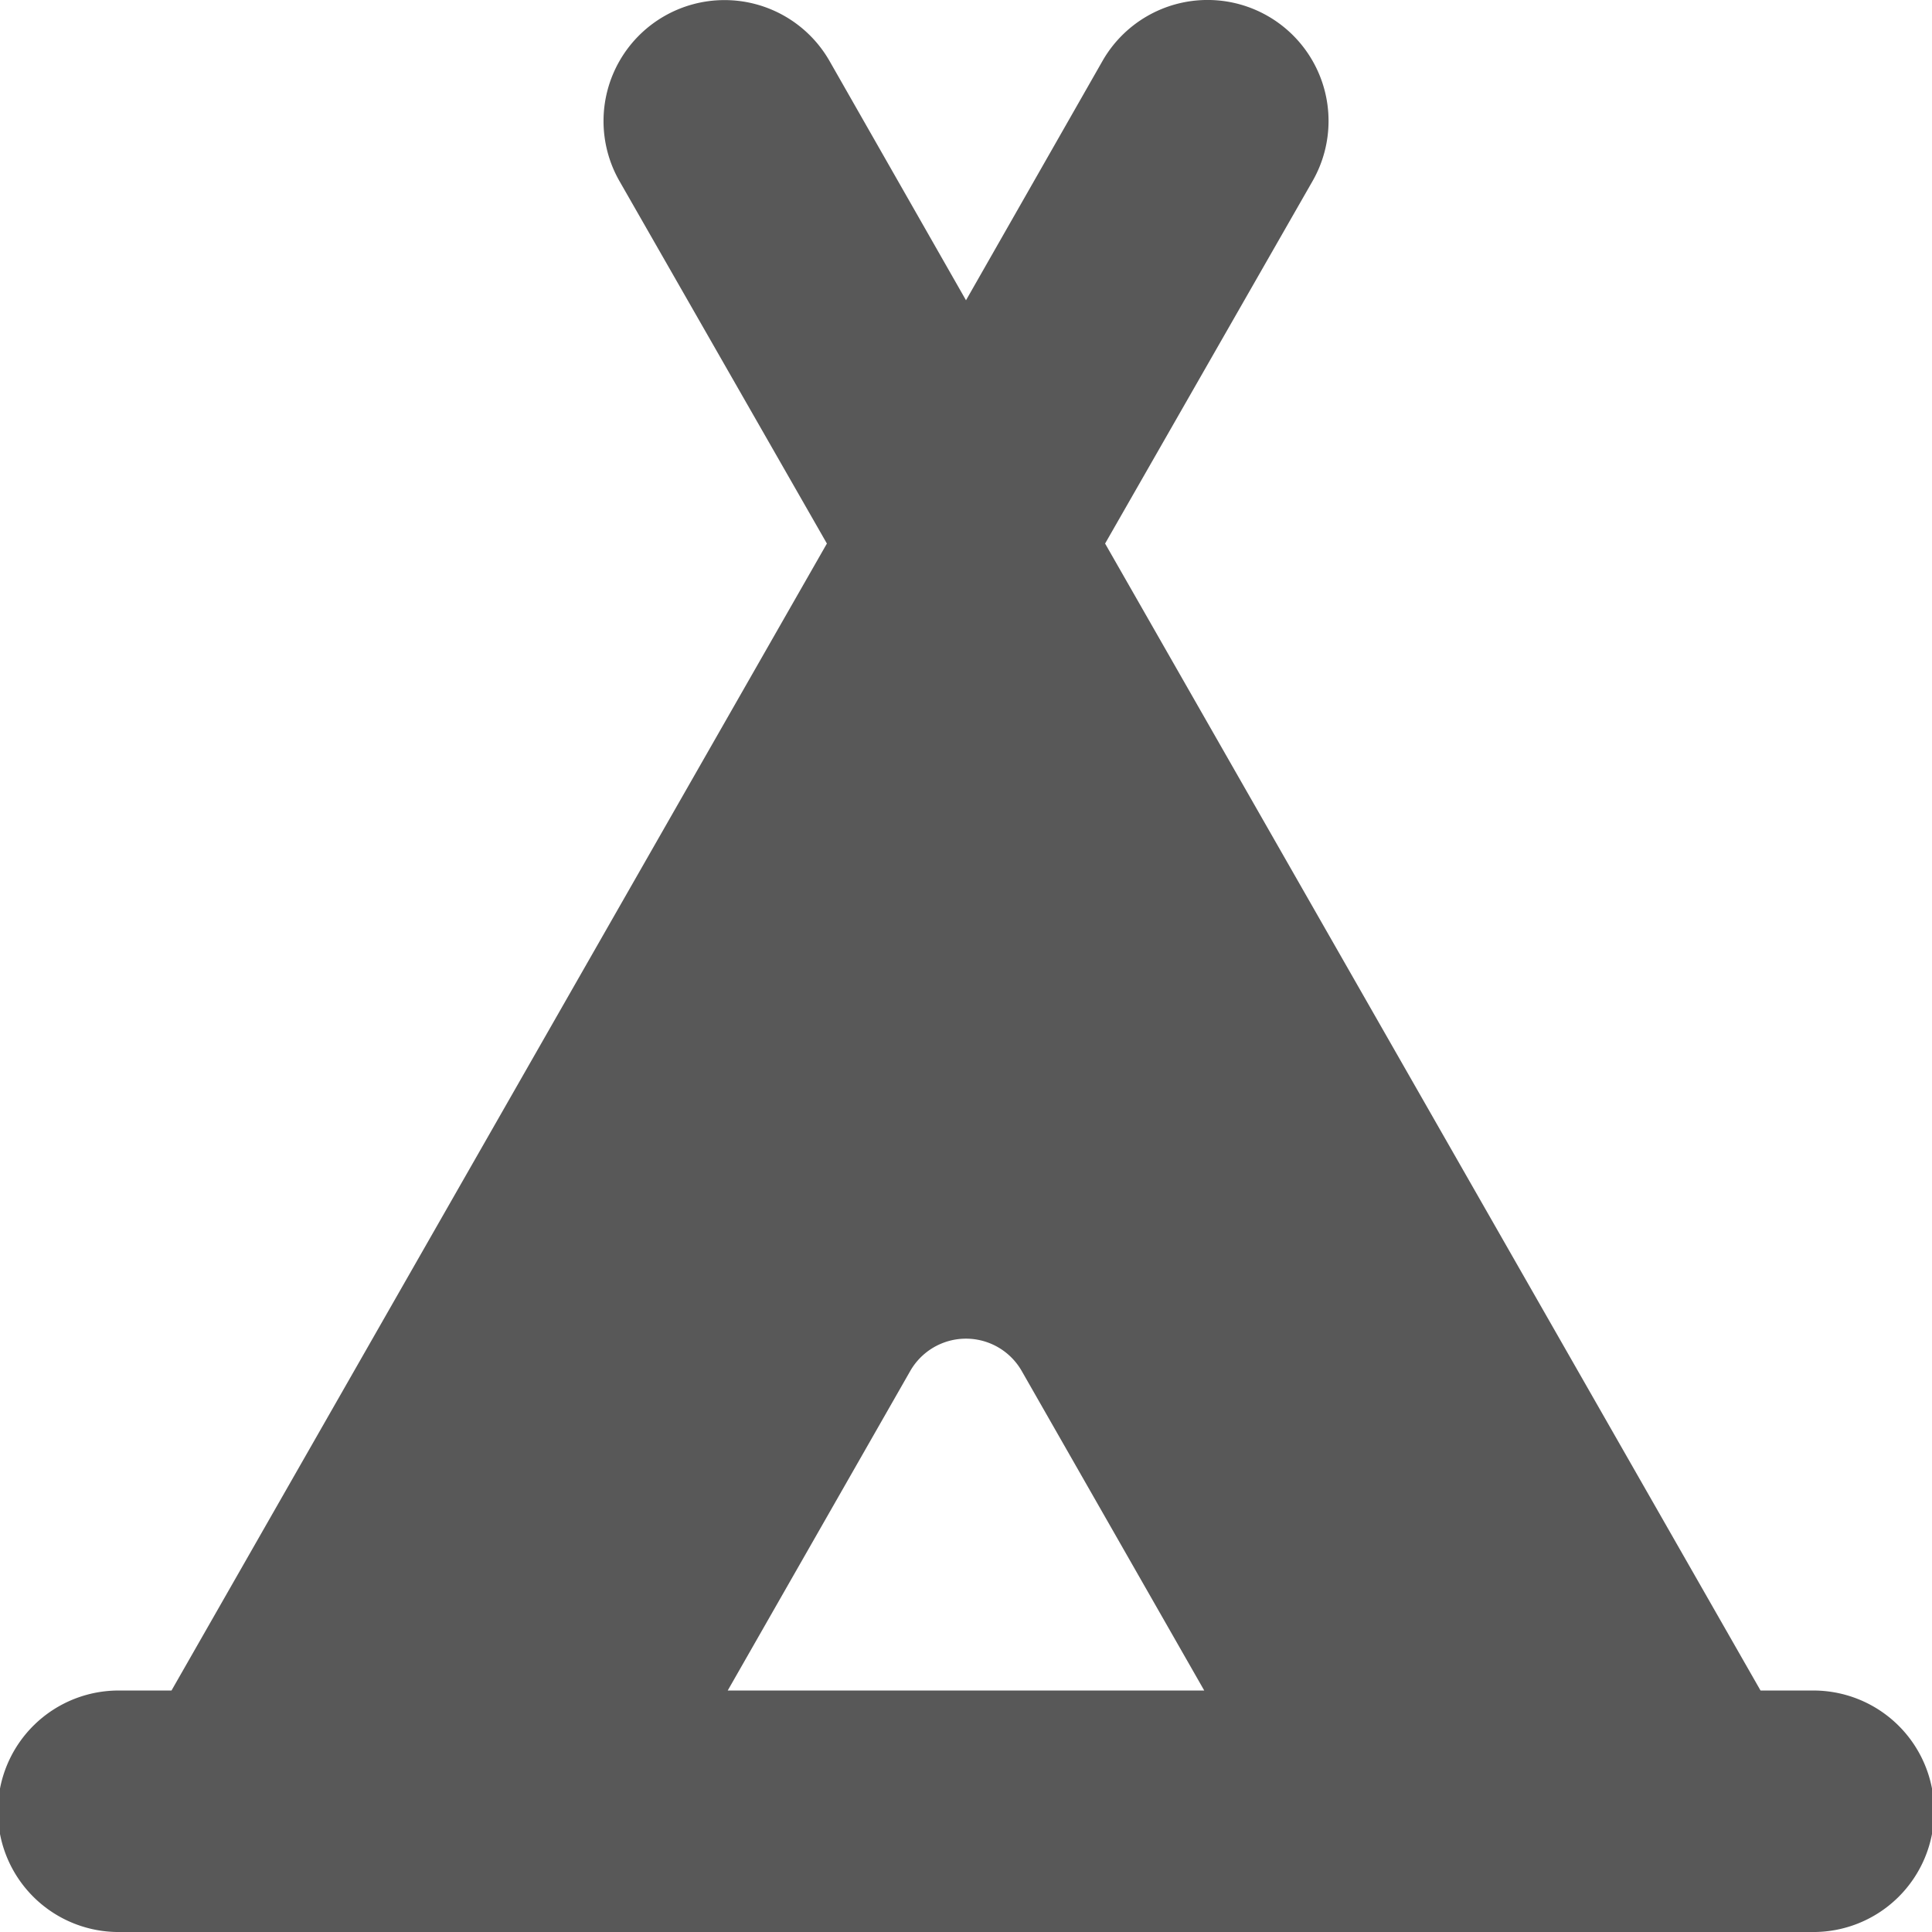<svg xmlns="http://www.w3.org/2000/svg" width="50" height="50" viewBox="0 0 50 50">
  <g id="noun-camp-1012393" transform="translate(-2 -1.987)">
    <path id="패스_15" data-name="패스 15" d="M48.875,51.987a3.125,3.125,0,1,0,0-6.249H47.563L30.6,16.054l5.365-9.374a3.131,3.131,0,0,0-5.427-3.125L27,9.758l-3.536-6.2a3.131,3.131,0,0,0-5.427,3.125L23.4,16.054,6.438,45.738H5.125a3.125,3.125,0,1,0,0,6.249ZM20.833,45.738l4.724-8.27a1.662,1.662,0,0,1,2.885,0l4.724,8.27Z" fill="#585858"/>
  </g>
</svg>
